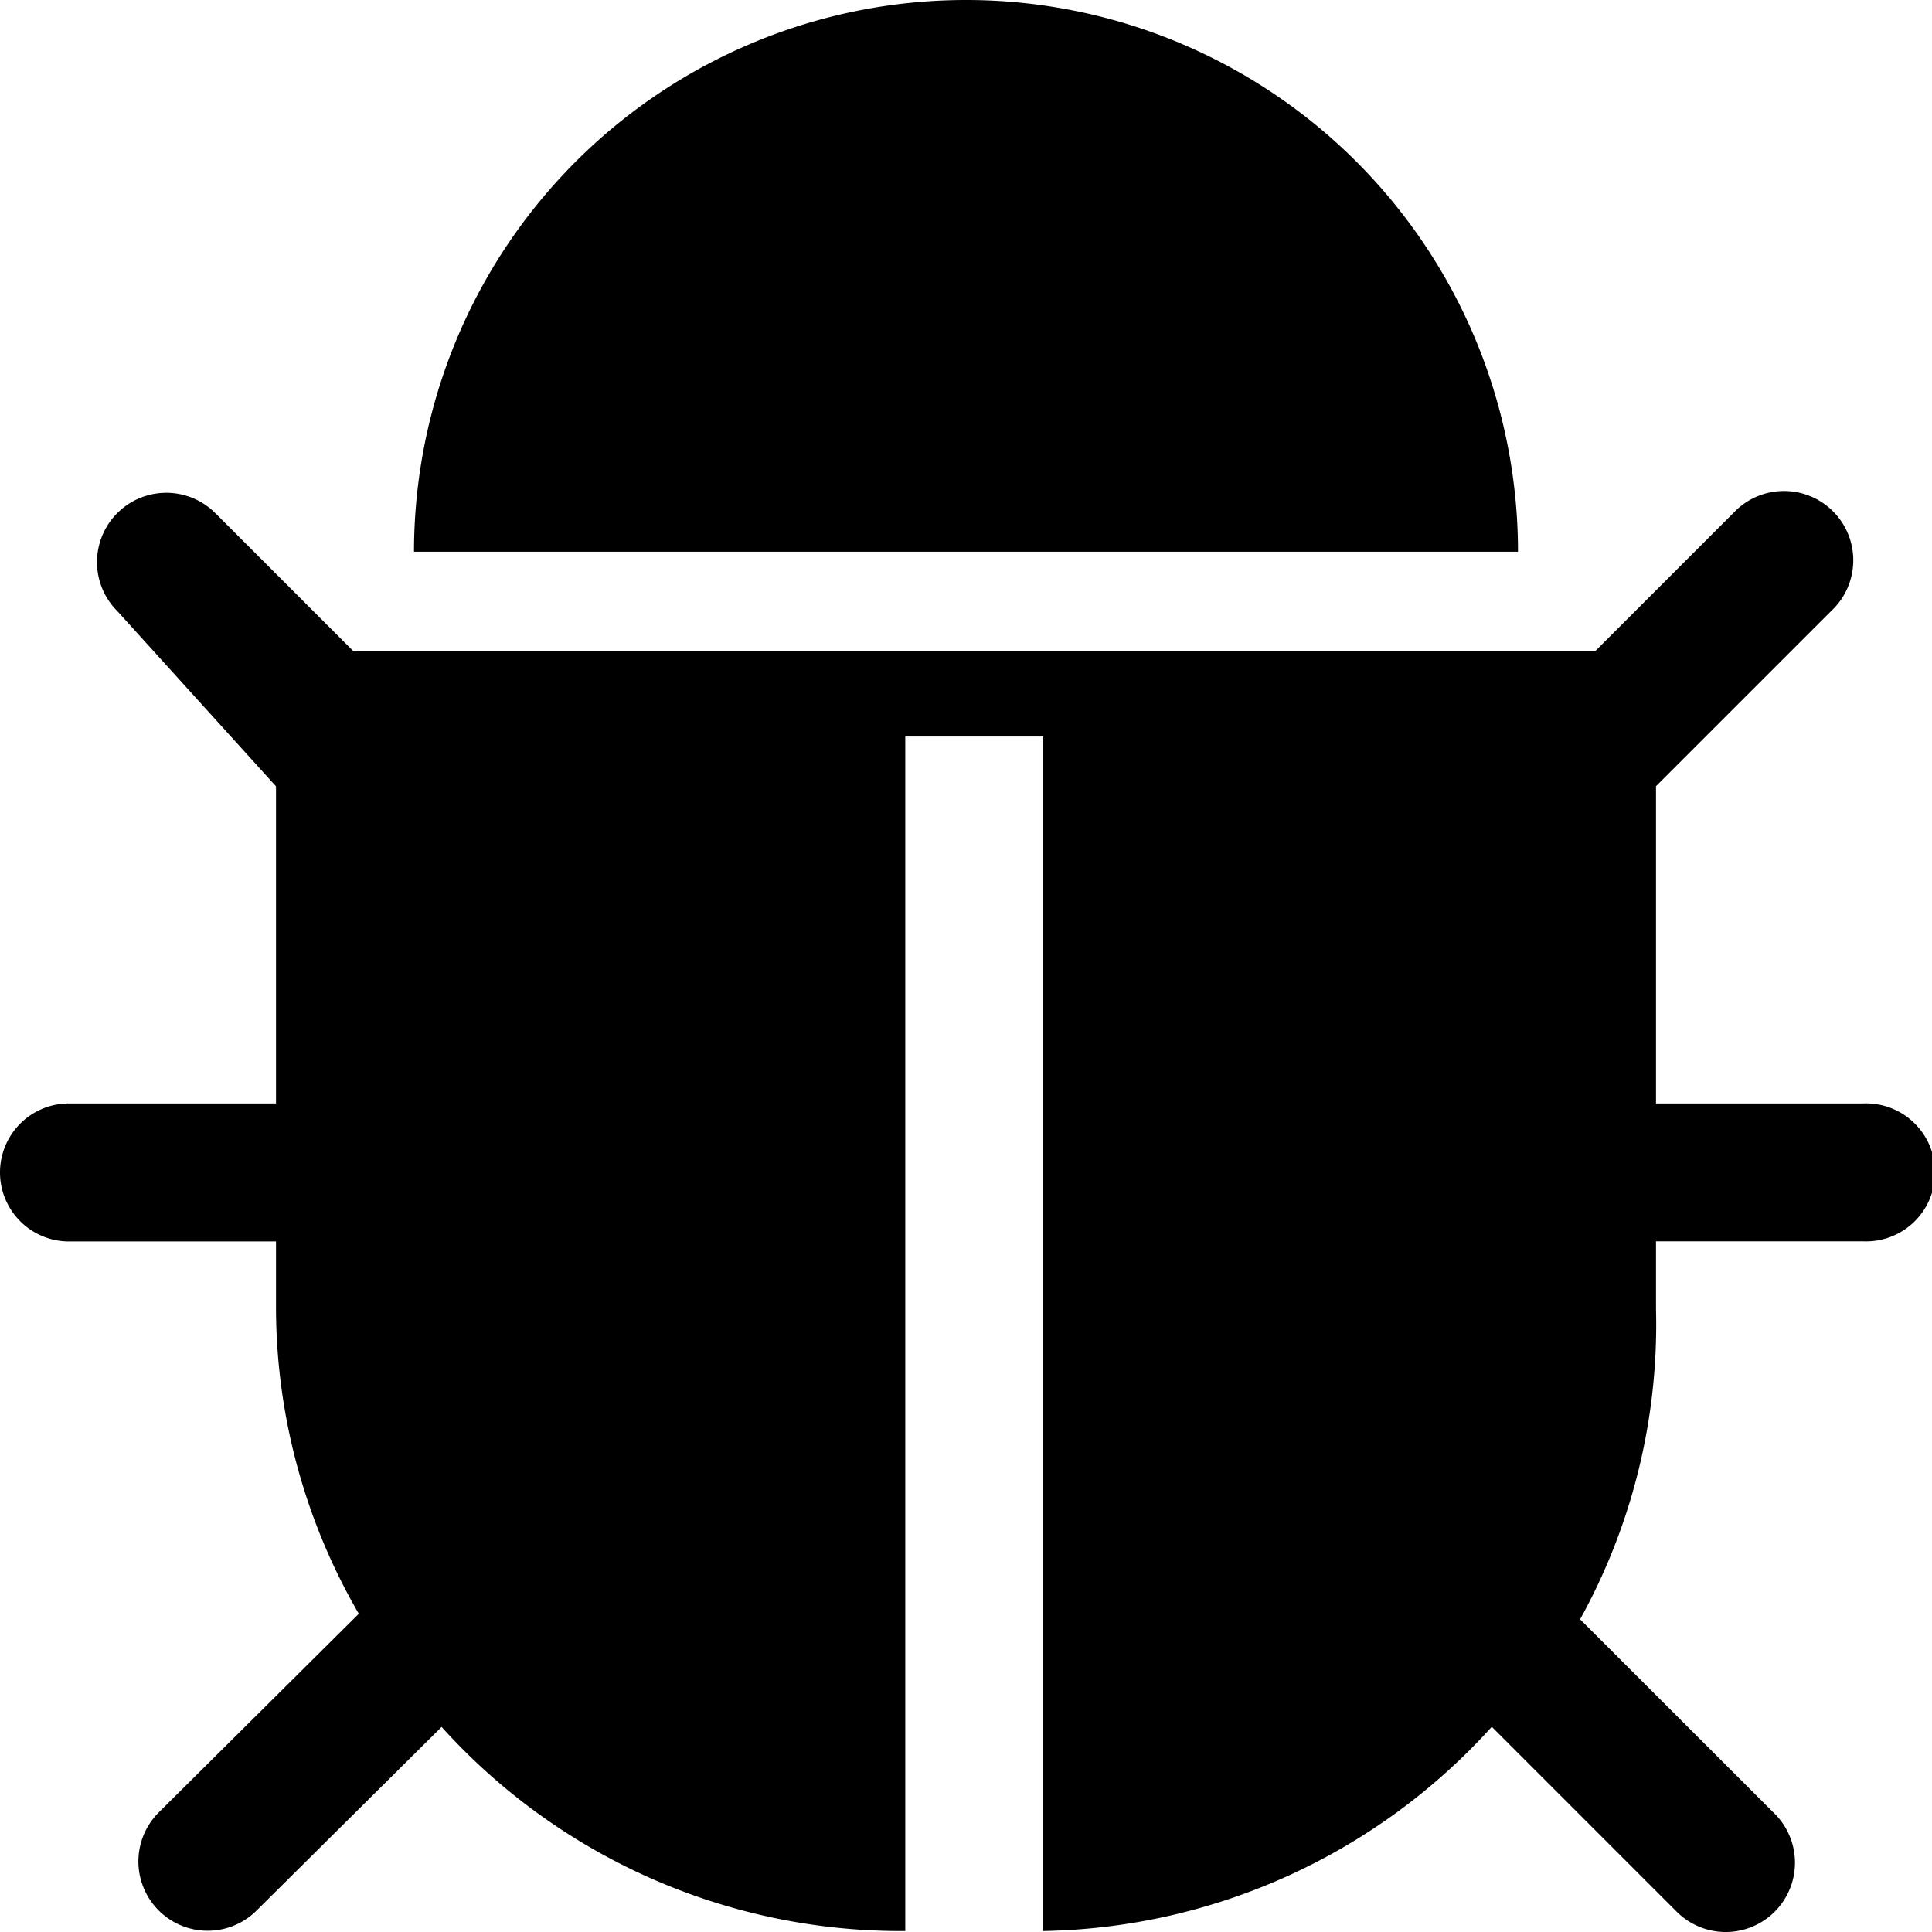 <?xml version="1.0" standalone="no"?><!DOCTYPE svg PUBLIC "-//W3C//DTD SVG 1.1//EN" "http://www.w3.org/Graphics/SVG/1.1/DTD/svg11.dtd"><svg t="1535358723184" class="icon" style="" viewBox="0 0 1024 1024" version="1.1" xmlns="http://www.w3.org/2000/svg" p-id="8627" xmlns:xlink="http://www.w3.org/1999/xlink" width="200" height="200"><defs><style type="text/css"></style></defs><path d="M804.571 292.425A292.498 292.498 0 0 0 512 0a292.571 292.571 0 0 0-292.571 292.425h585.143z m182.857 292.425H877.714V416.695l92.891-92.891a36.718 36.718 0 1 0-51.931-51.858l-73.143 73.143h-658.286l-73.143-73.143a36.718 36.718 0 0 0-51.931 51.931L146.286 416.768v168.082H36.571a36.571 36.571 0 1 0 0 73.143H146.286v36.571c0.366 56.466 15.506 111.909 43.886 160.768l-106.057 105.326a36.718 36.718 0 1 0 51.931 51.931l98.011-97.28a327.753 327.753 0 0 0 241.371 108.178h4.389V390.363h73.143v633.125a327.753 327.753 0 0 0 237.714-108.251l98.011 98.011a36.718 36.718 0 0 0 51.931-51.931l-103.131-103.058c27.794-50.249 41.691-107.081 40.229-164.498v-35.84h109.714a36.571 36.571 0 1 0 0-73.07z" p-id="8628"></path></svg>